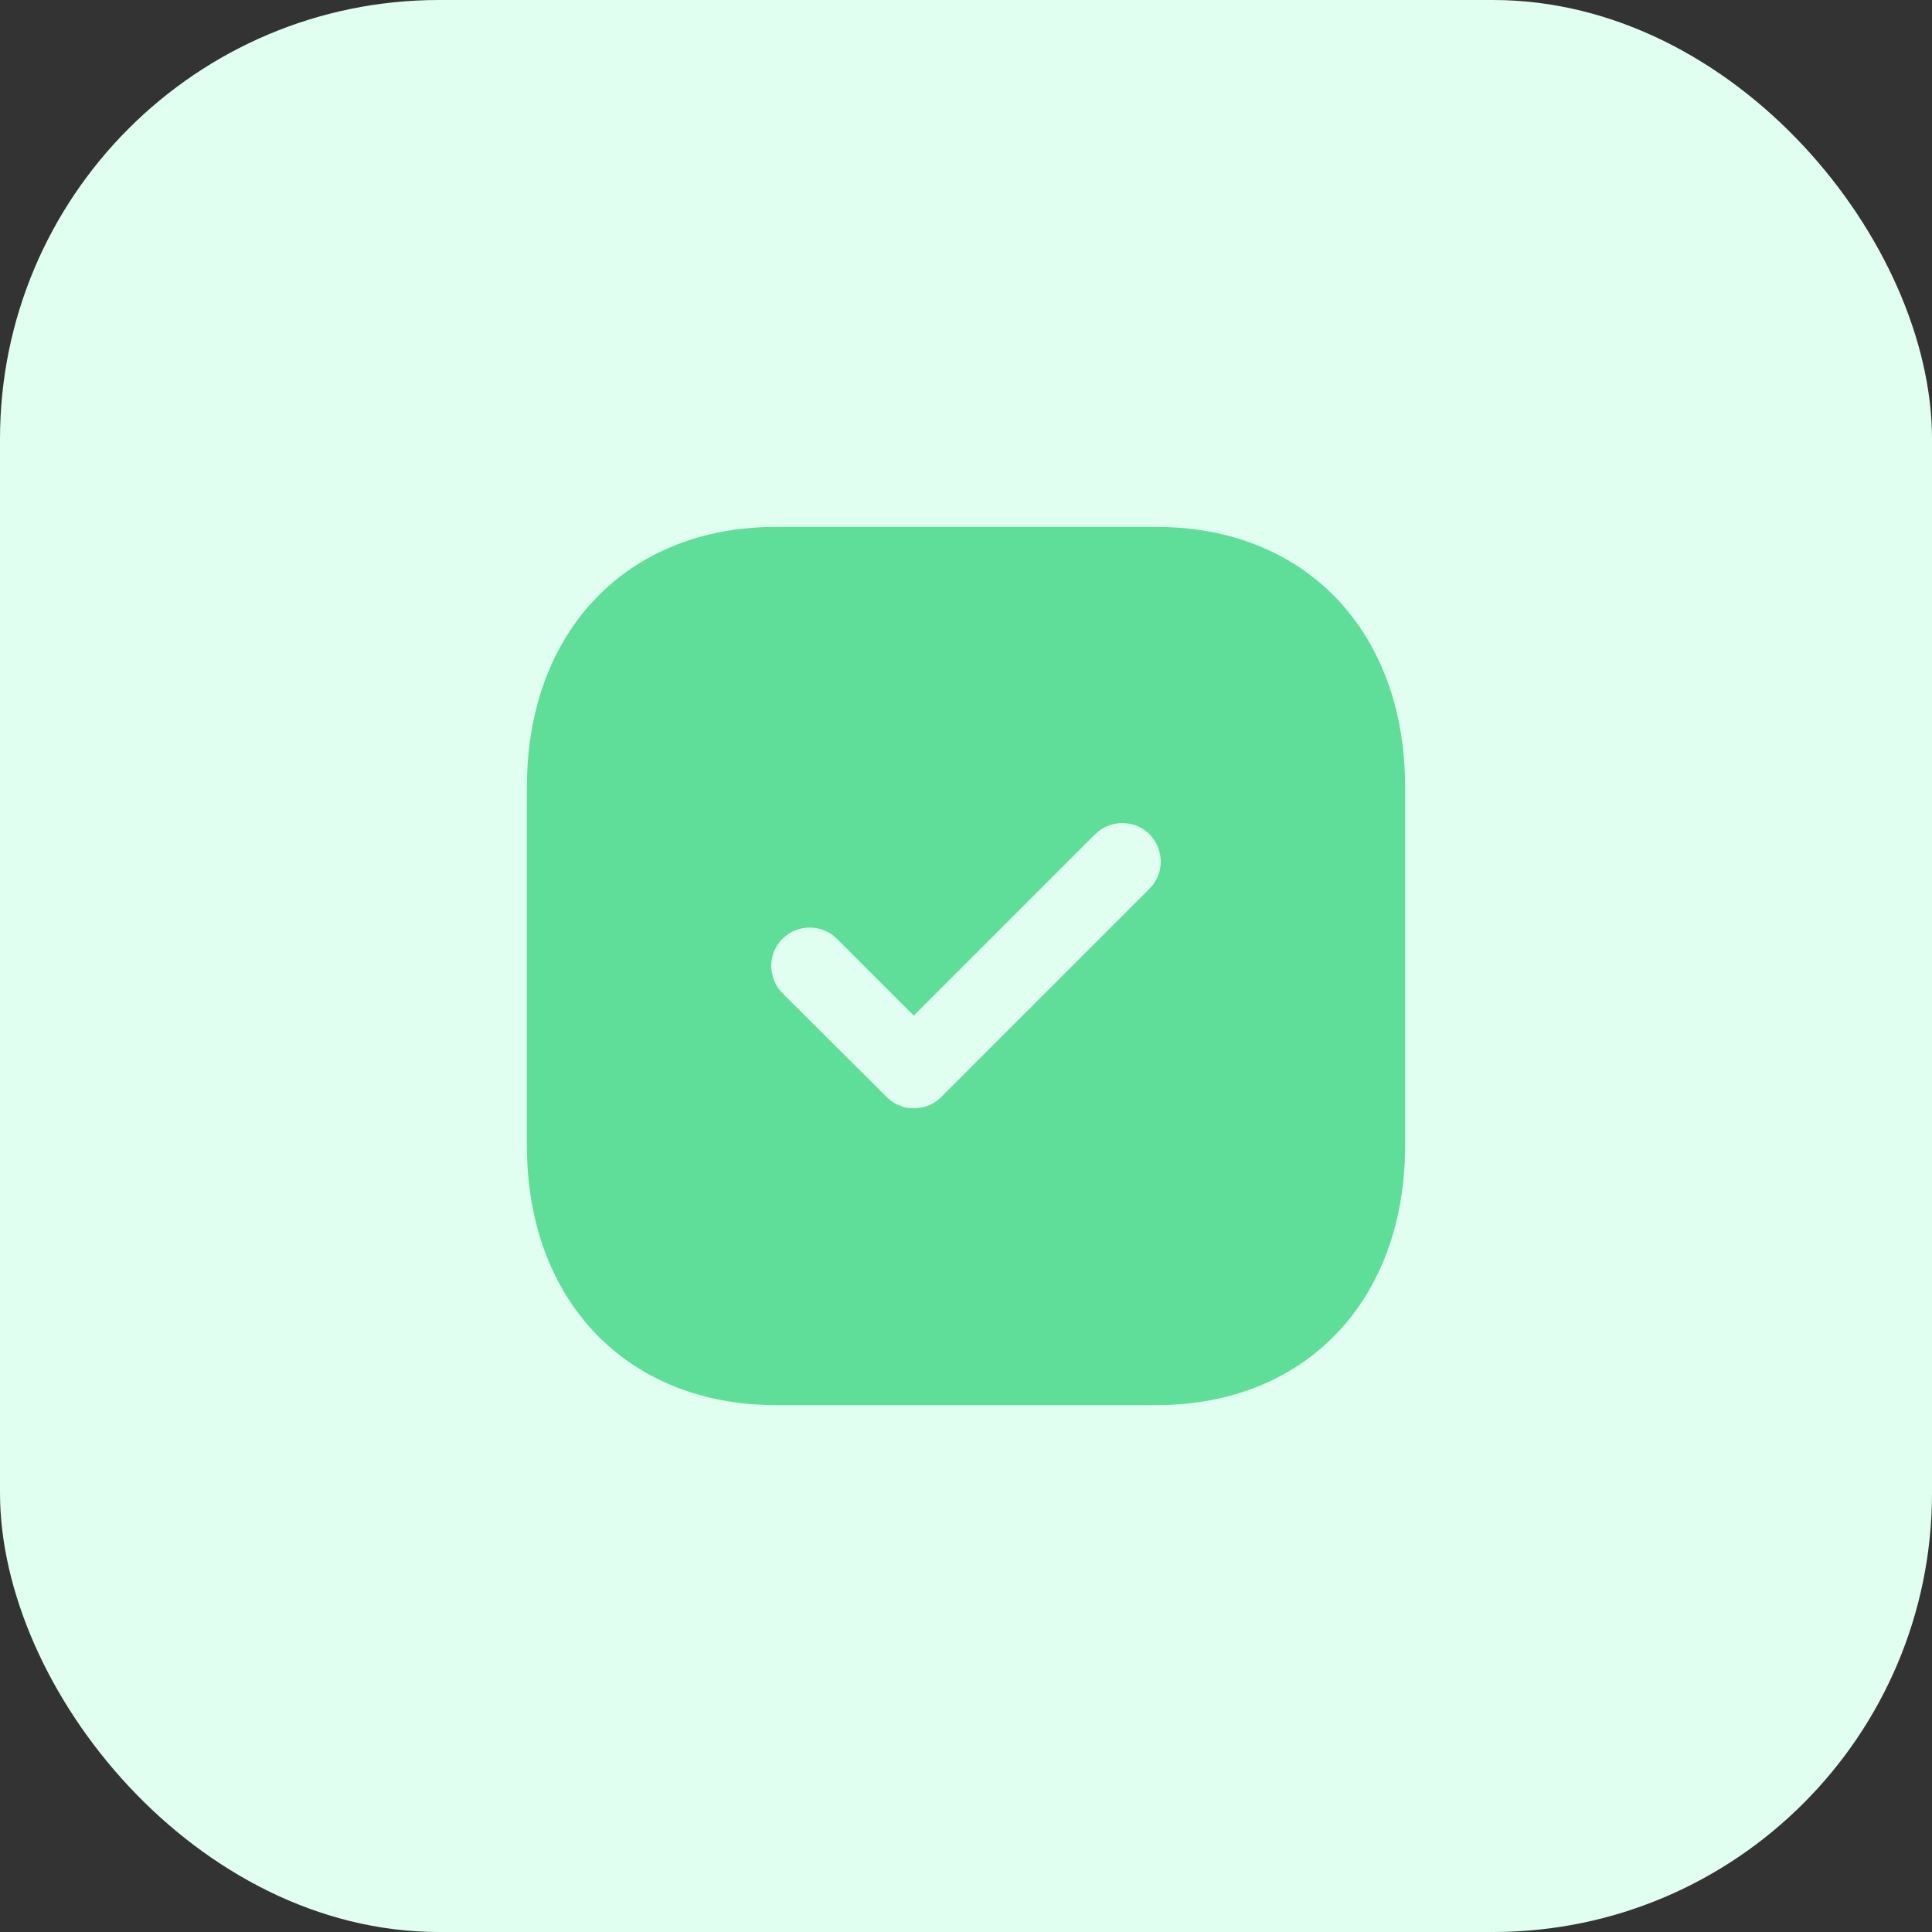 <svg width="44" height="44" viewBox="0 0 44 44" fill="none" xmlns="http://www.w3.org/2000/svg">
<rect x="0" y="0" width="44" height="44" fill="#333333" stroke="none"/>
<rect width="44" height="44" rx="10" fill="#E0FFF0"/>
<path d="M26.34 12C29.73 12 32 14.38 32 17.92V26.091C32 29.62 29.73 32 26.34 32H17.67C14.28 32 12 29.62 12 26.091V17.92C12 14.38 14.28 12 17.67 12H26.34ZM26.18 19C25.84 18.66 25.28 18.66 24.94 19L20.81 23.13L19.06 21.38C18.72 21.04 18.16 21.04 17.82 21.38C17.48 21.72 17.48 22.27 17.82 22.62L20.2 24.99C20.37 25.16 20.59 25.24 20.81 25.24C21.04 25.24 21.26 25.16 21.43 24.99L26.18 20.24C26.52 19.9 26.52 19.35 26.18 19Z" fill="#5EDE99"/>
</svg>
